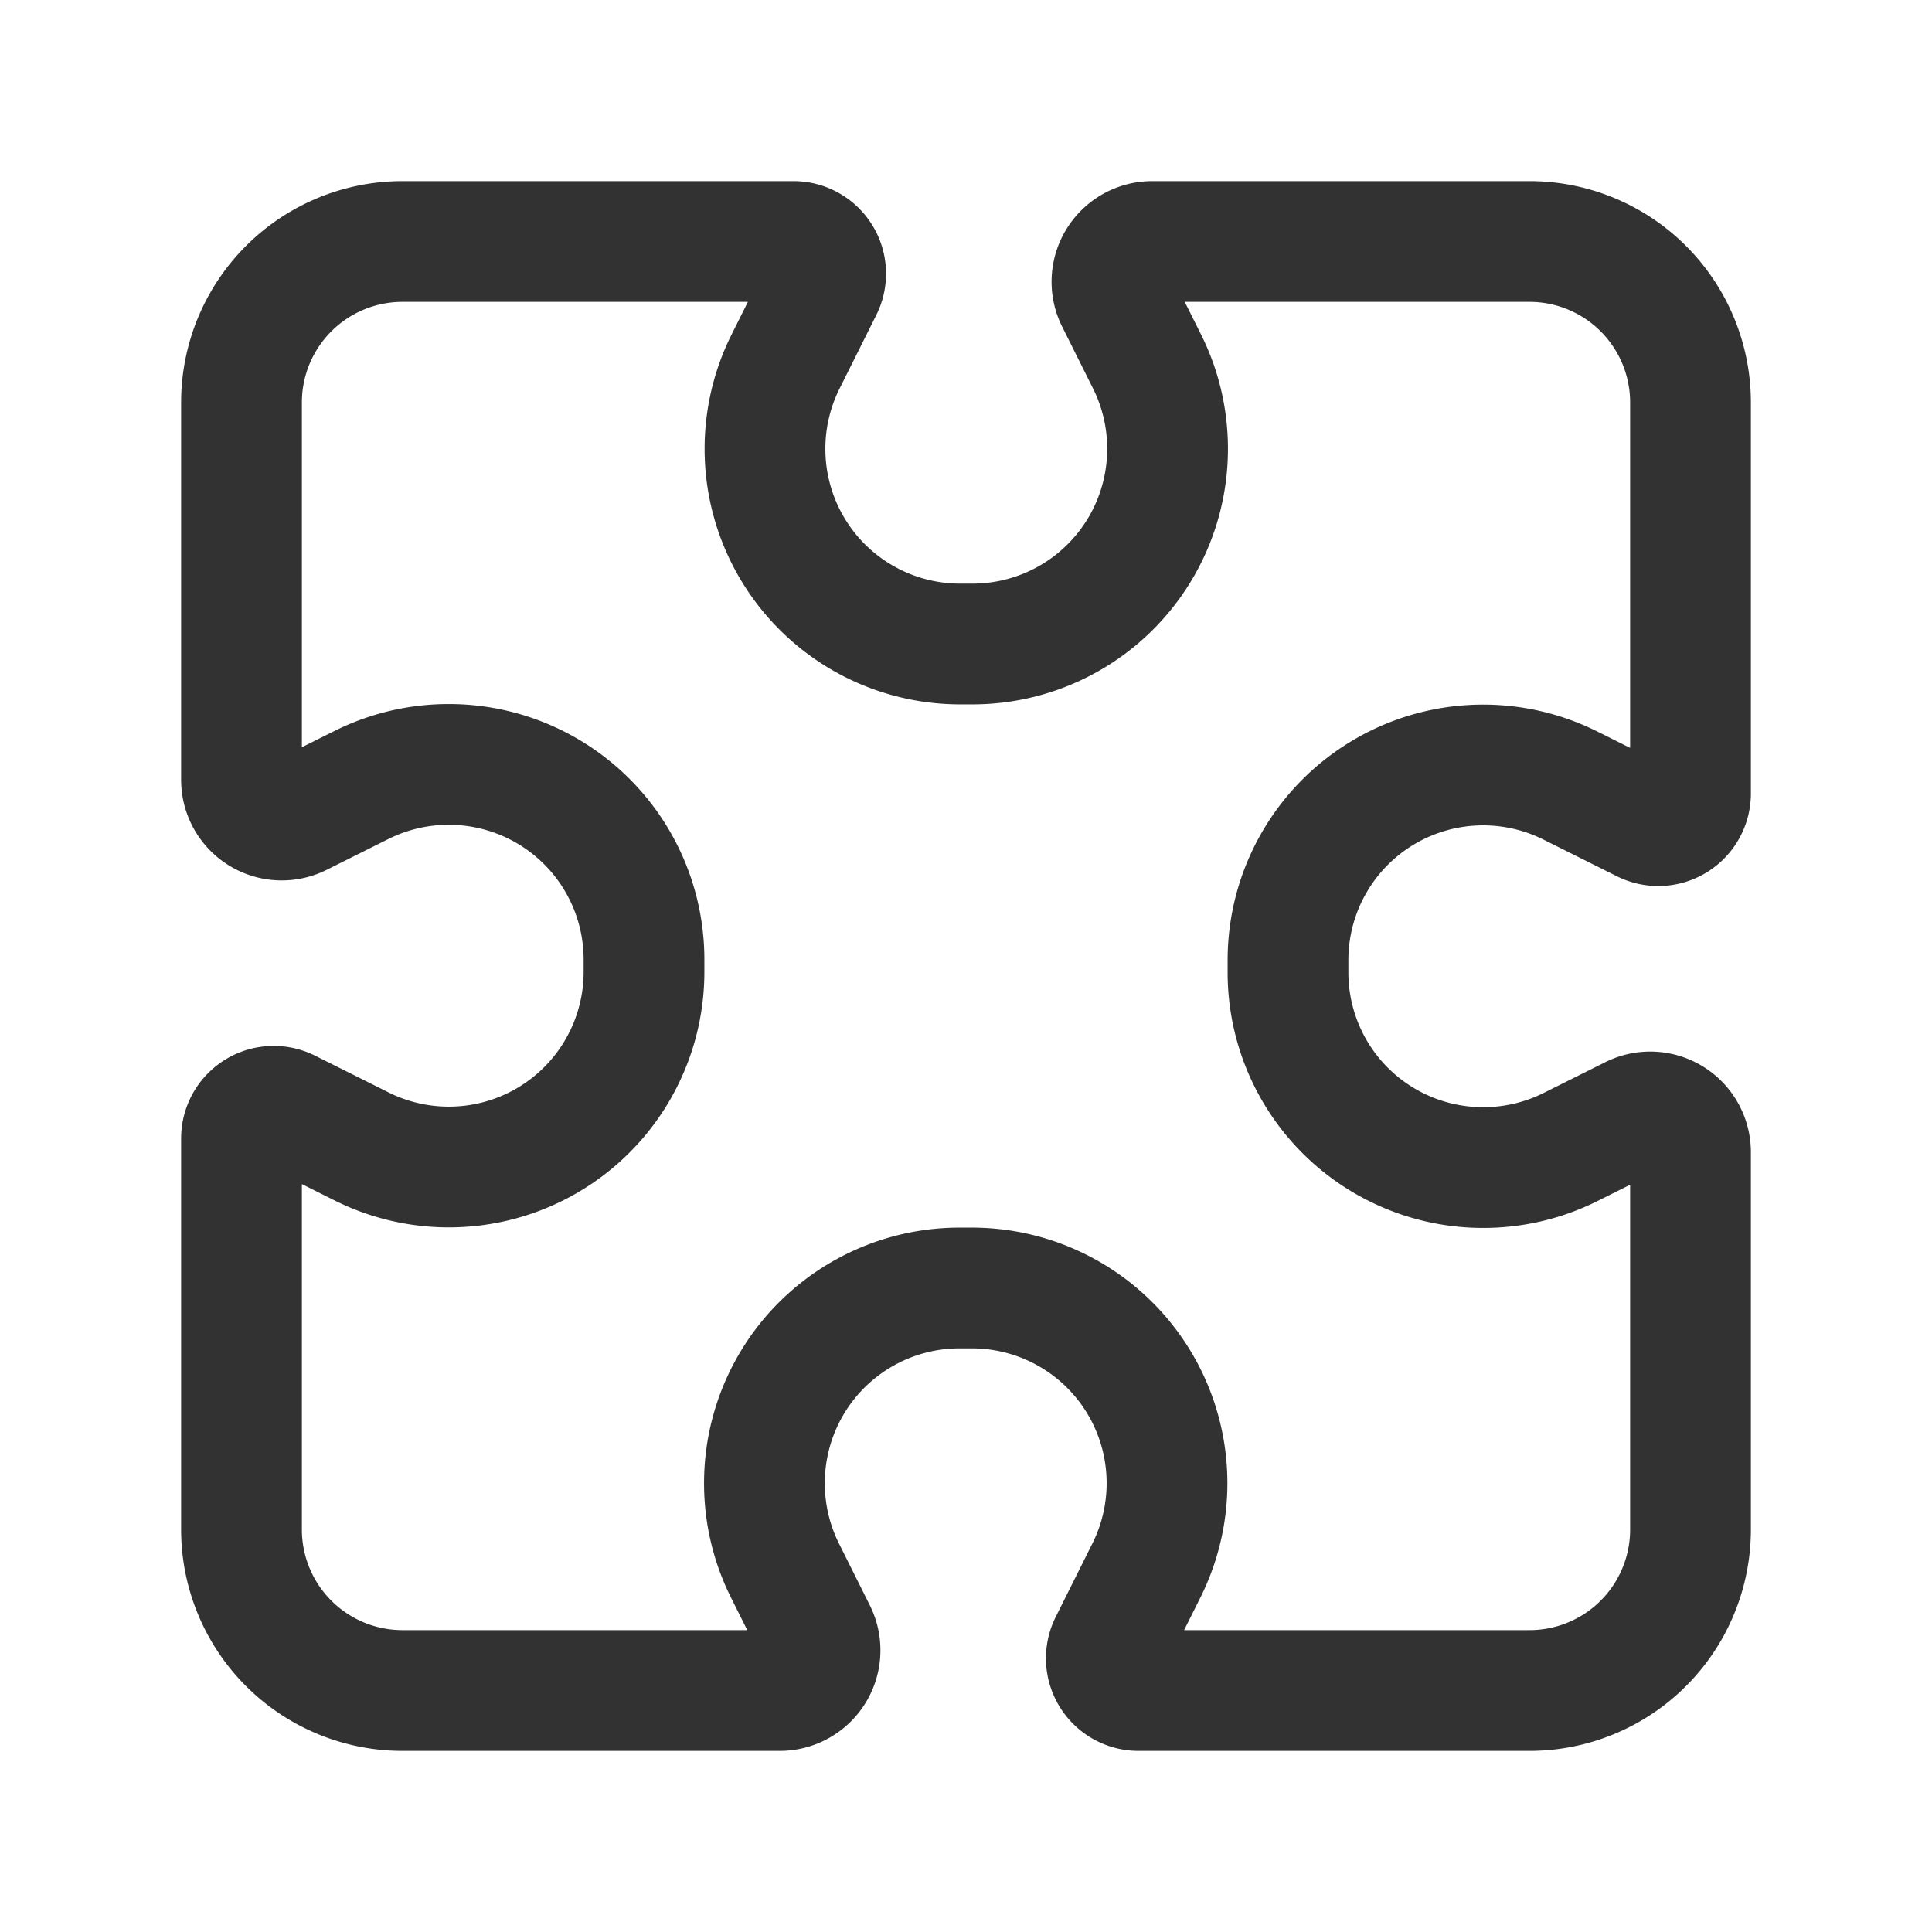 <svg id="Layer_3" data-name="Layer 3" xmlns="http://www.w3.org/2000/svg" viewBox="0 0 24 24"><title>puzzle</title><path d="M0,0H24V24H0Z" fill="none"/><path d="M21,19V14.313a.5.5,0,0,0-.724-.447l-.765.382a2.424,2.424,0,0,1-1.084.256h-.003A2.424,2.424,0,0,1,16,12.08v-.153a2.424,2.424,0,0,1,2.432-2.424h0a2.424,2.424,0,0,1,1.077.256l.913.456A.4.4,0,0,0,21,9.857V5a2,2,0,0,0-2-2H14.313a.5.5,0,0,0-.447.724l.382.765a2.424,2.424,0,0,1,.256,1.084v.003A2.424,2.424,0,0,1,12.08,8h-.153A2.424,2.424,0,0,1,9.503,5.568h0a2.424,2.424,0,0,1,.256-1.077l.456-.913A.4.4,0,0,0,9.857,3H5A2,2,0,0,0,3,5V9.687a.5.5,0,0,0,.724.447l.765-.382A2.424,2.424,0,0,1,5.572,9.496h.003A2.424,2.424,0,0,1,8,11.92v.153a2.424,2.424,0,0,1-2.432,2.424h0a2.424,2.424,0,0,1-1.077-.256L3.579,13.785A.4.4,0,0,0,3,14.143V19a2,2,0,0,0,2,2H9.687a.5.5,0,0,0,.447-.724l-.382-.765a2.424,2.424,0,0,1-.256-1.084v-.003A2.424,2.424,0,0,1,11.92,16h.153a2.424,2.424,0,0,1,2.424,2.432h0a2.424,2.424,0,0,1-.256,1.077l-.456.913A.4.4,0,0,0,14.143,21H19A2,2,0,0,0,21,19Z" fill="none" stroke="#323232" stroke-linecap="round" stroke-linejoin="round" stroke-width="1.5"/><path d="M0,0H24V24H0Z" fill="none"/></svg>